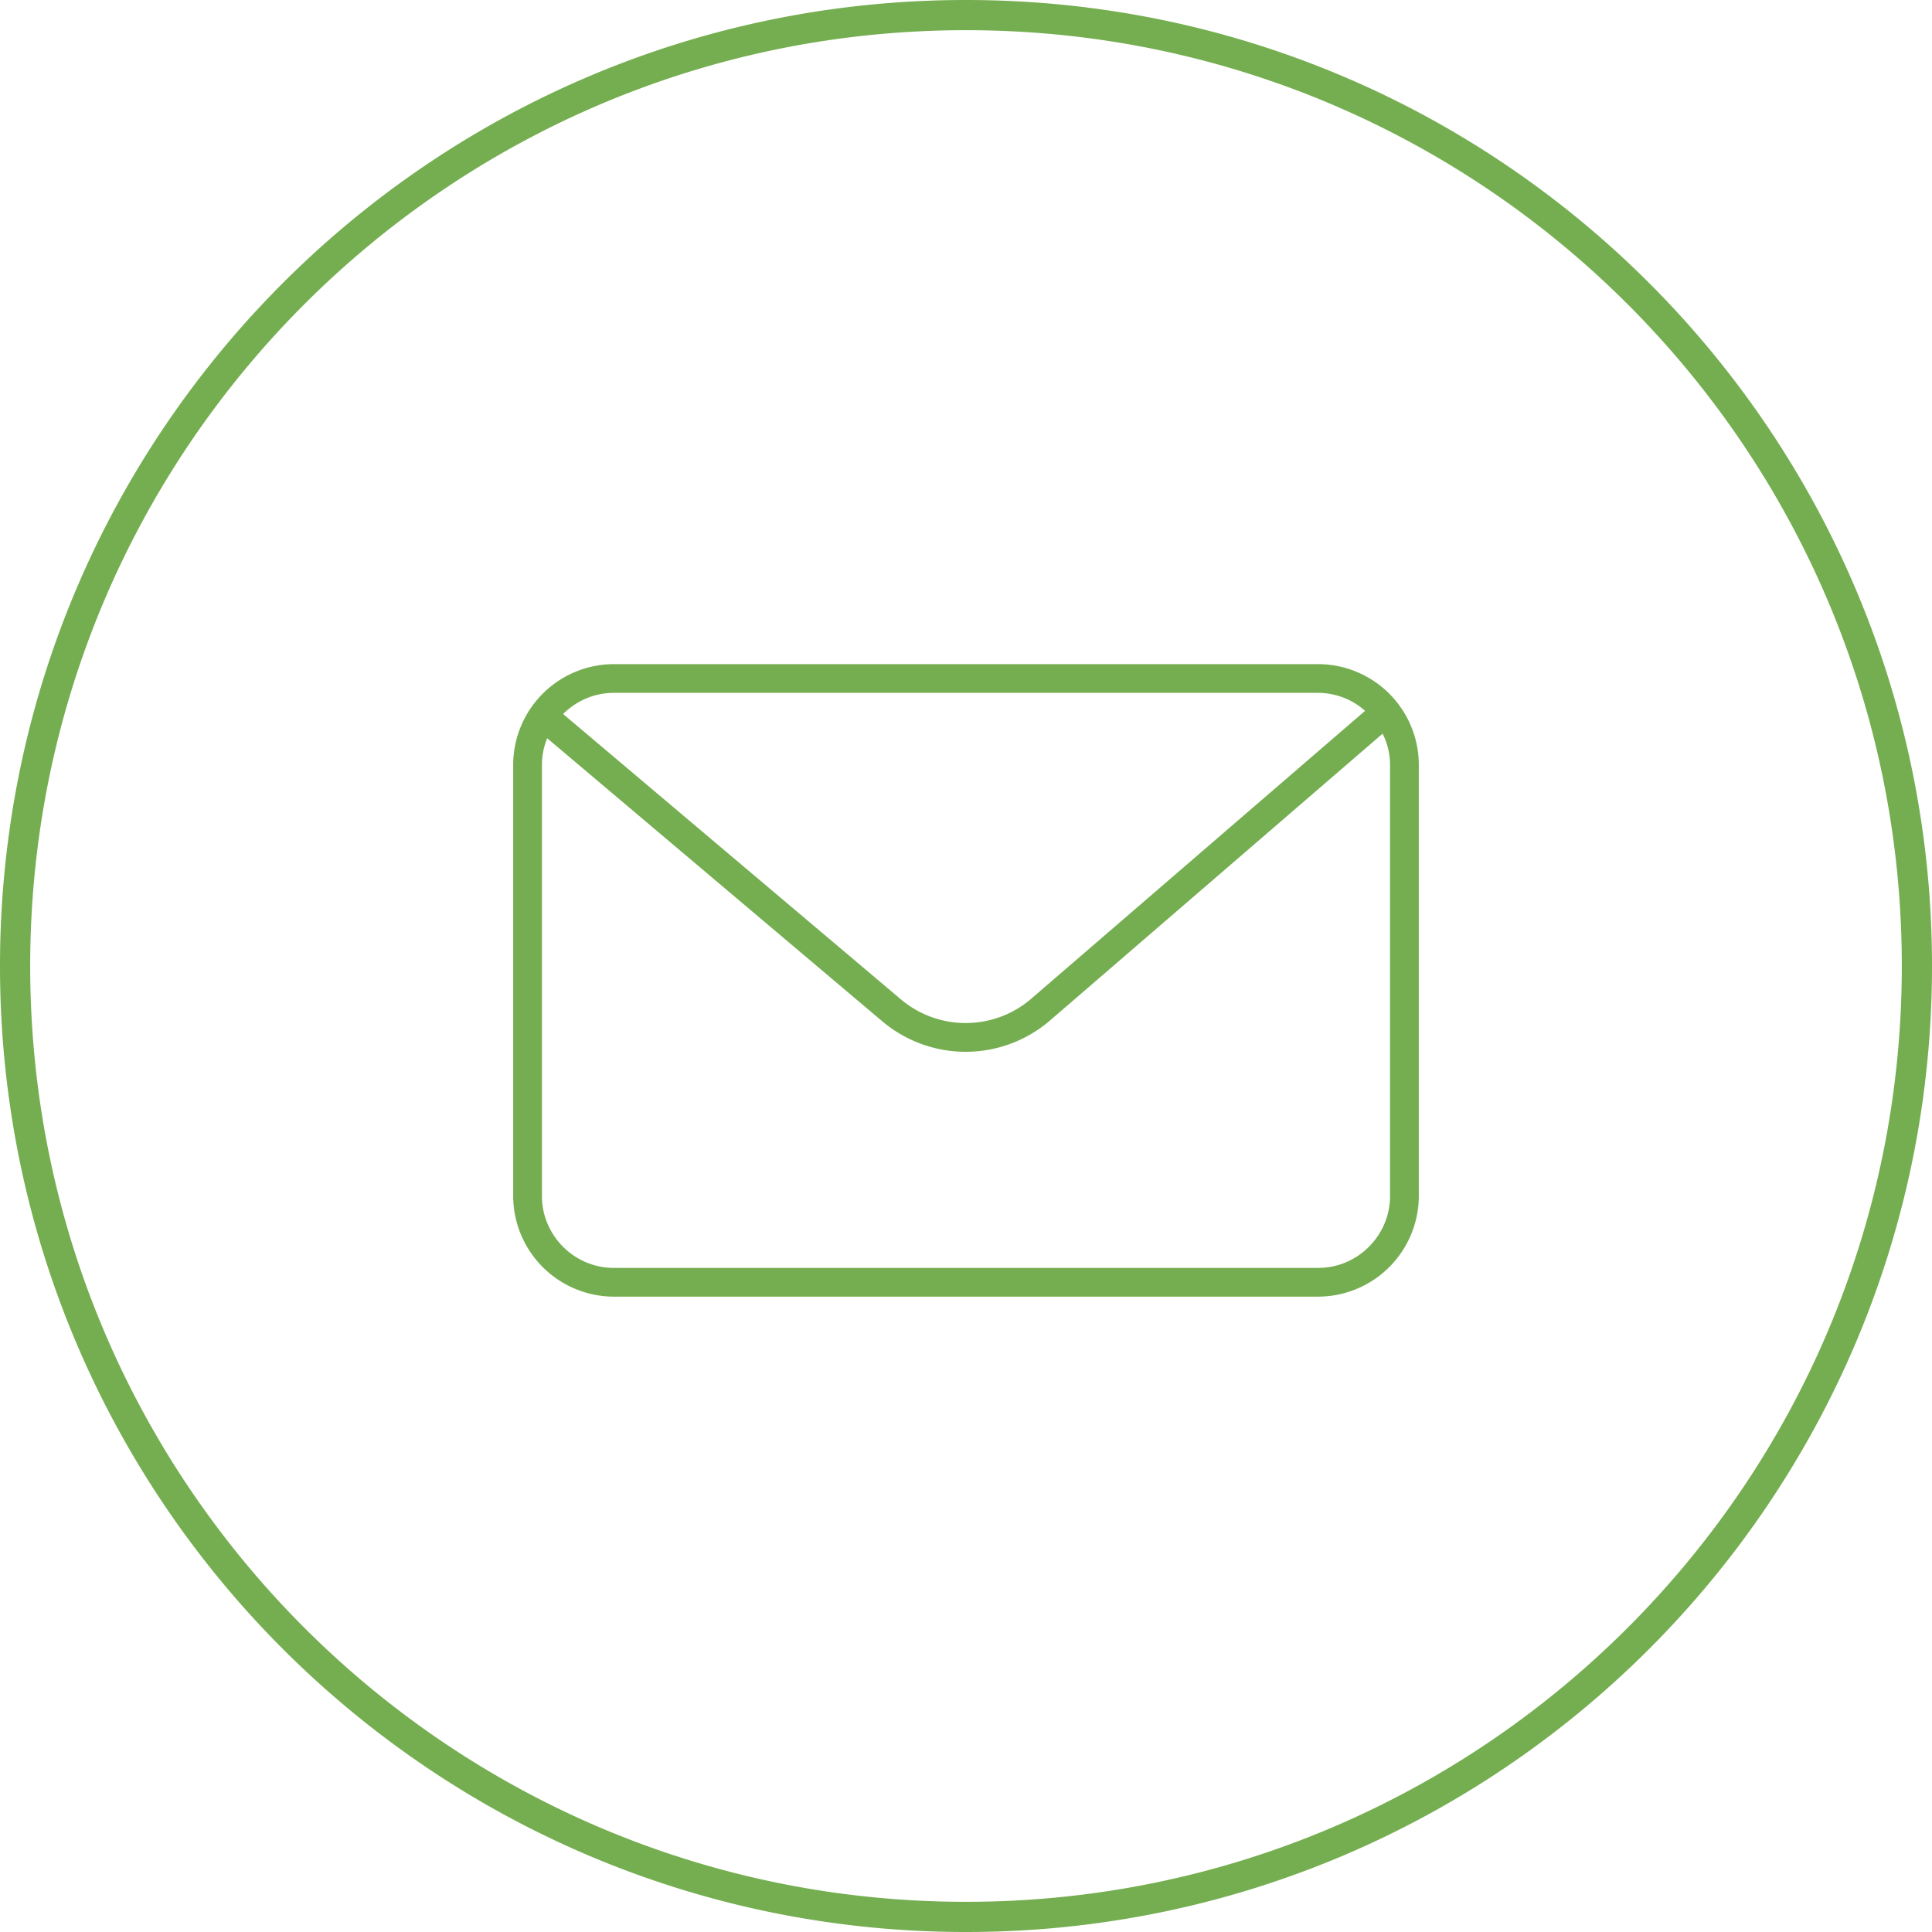 <svg xmlns="http://www.w3.org/2000/svg" xmlns:xlink="http://www.w3.org/1999/xlink" width="64" height="64" viewBox="0 0 64 64">
    <defs>
        <path id="a" d="M32 64C14.327 64 0 49.673 0 32 0 14.327 14.327 0 32 0c17.673 0 32 14.327 32 32 0 17.673-14.327 32-32 32zm0-1c17.12 0 31-13.88 31-31C63 14.88 49.12 1 32 1 14.88 1 1 14.88 1 32c0 17.12 13.88 31 31 31zm11.667-41A3.342 3.342 0 0 1 47 25.333V39.62a3.342 3.342 0 0 1-3.333 3.333H20.333A3.342 3.342 0 0 1 17 39.62V25.333A3.342 3.342 0 0 1 20.333 22h23.334zm2.38 17.619V25.333c0-.37-.092-.717-.246-1.03l-11.017 9.501a4.282 4.282 0 0 1-5.576.012l.002.002-11.084-9.363a2.36 2.36 0 0 0-.174.878V39.62c0 .654.268 1.247.7 1.681.434.433 1.027.7 1.681.7h23.334c.654 0 1.247-.267 1.68-.7.433-.434.7-1.027.7-1.681zM20.334 22.952c-.654 0-1.247.268-1.68.7h-.001l11.173 9.438.002.002a3.321 3.321 0 0 0 2.162.797c.775 0 1.549-.269 2.173-.807l11.058-9.535a2.355 2.355 0 0 0-1.553-.595H20.333z"/>
    </defs>
    <use fill="#75AE50" fill-rule="nonzero" xlink:href="#a"/>
</svg>
